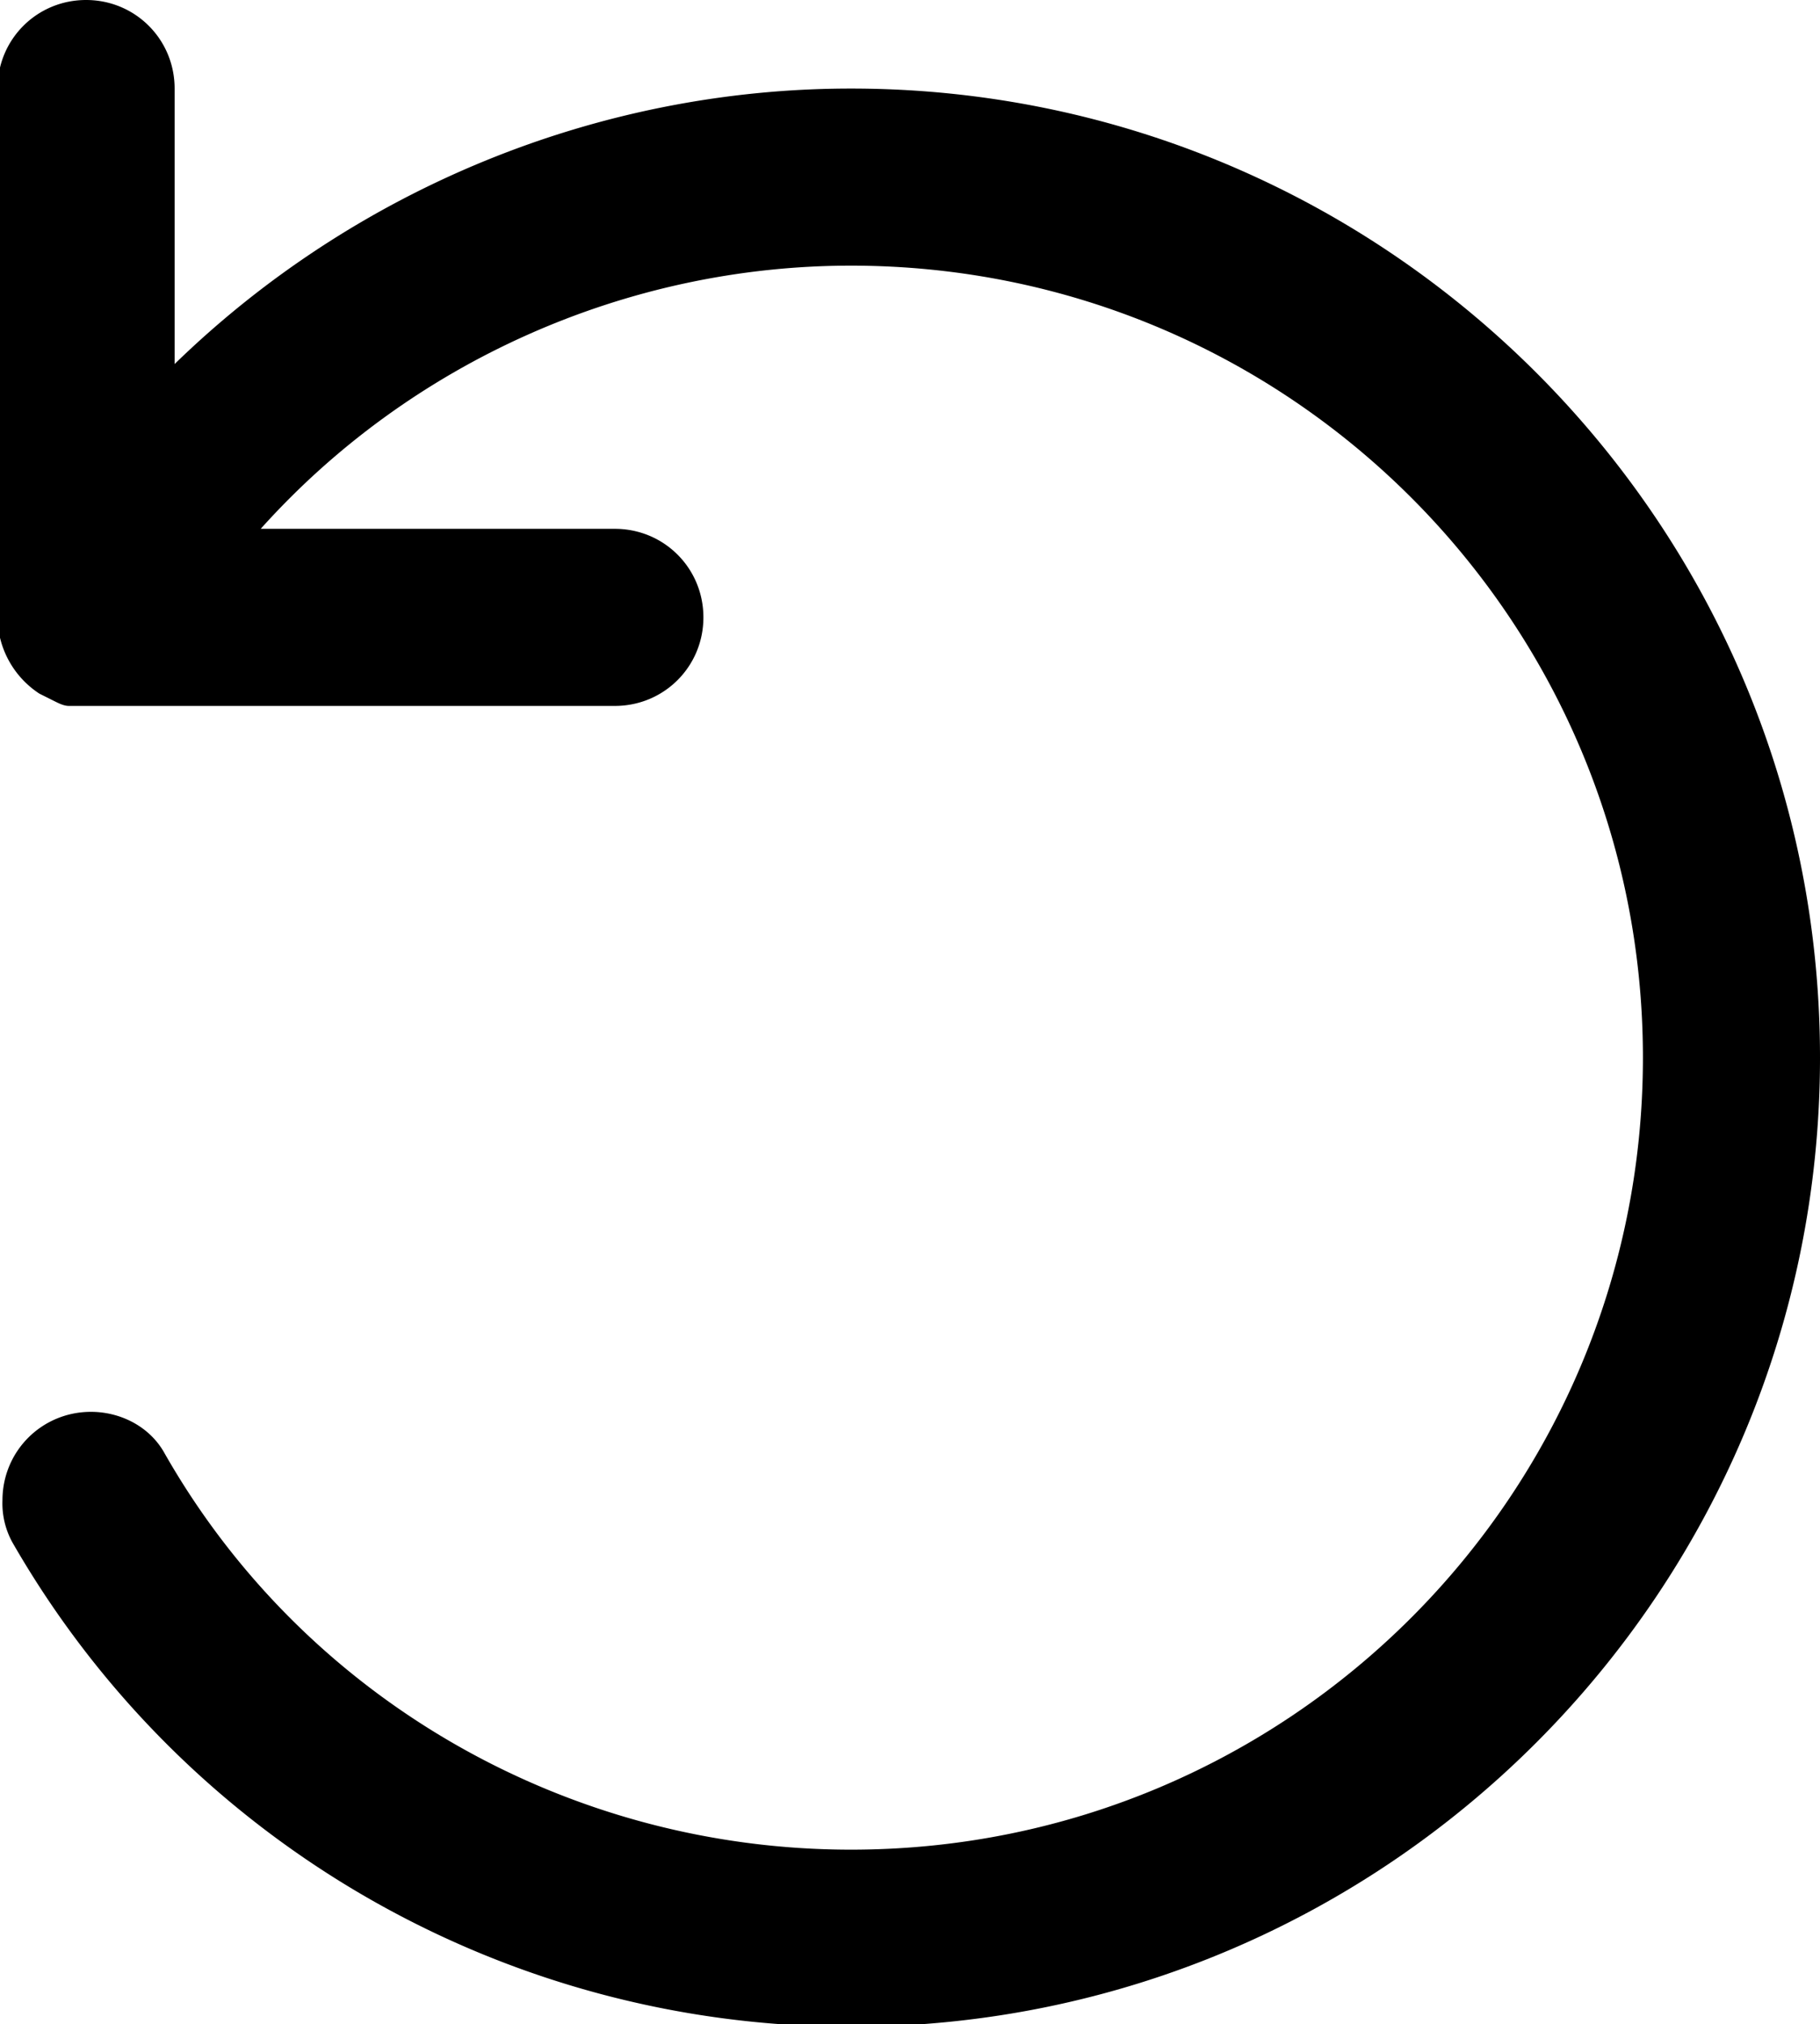 <svg viewBox="0 0 7.4 8.23" shape-rendering="geometricPrecision" text-rendering="geometricPrecision" image-rendering="optimizeQuality" fill-rule="evenodd" clip-rule="evenodd" id="icon-reset" xmlns="http://www.w3.org/2000/svg"><path d="M2.5 2.15c.2 0 .36.16.36.36 0 .2-.16.36-.36.36H.28c-.02 0-.04-.01-.06-.02l-.04-.02-.02-.01a.376.376 0 0 1-.17-.3V.36c0-.2.16-.36.36-.36.2 0 .36.16.36.36v1.12C1.44.77 2.43.36 3.46.36 5.63.36 7.4 2.12 7.4 4.3c0 2.17-1.76 3.94-3.94 3.94-1.41 0-2.71-.75-3.41-1.97a.329.329 0 0 1-.04-.17c0-.2.16-.36.36-.36.12 0 .24.06.3.17.57 1 1.64 1.61 2.79 1.61 1.78 0 3.22-1.44 3.22-3.22 0-1.78-1.44-3.22-3.22-3.22-.91 0-1.79.39-2.4 1.07H2.5z"></path></svg>
